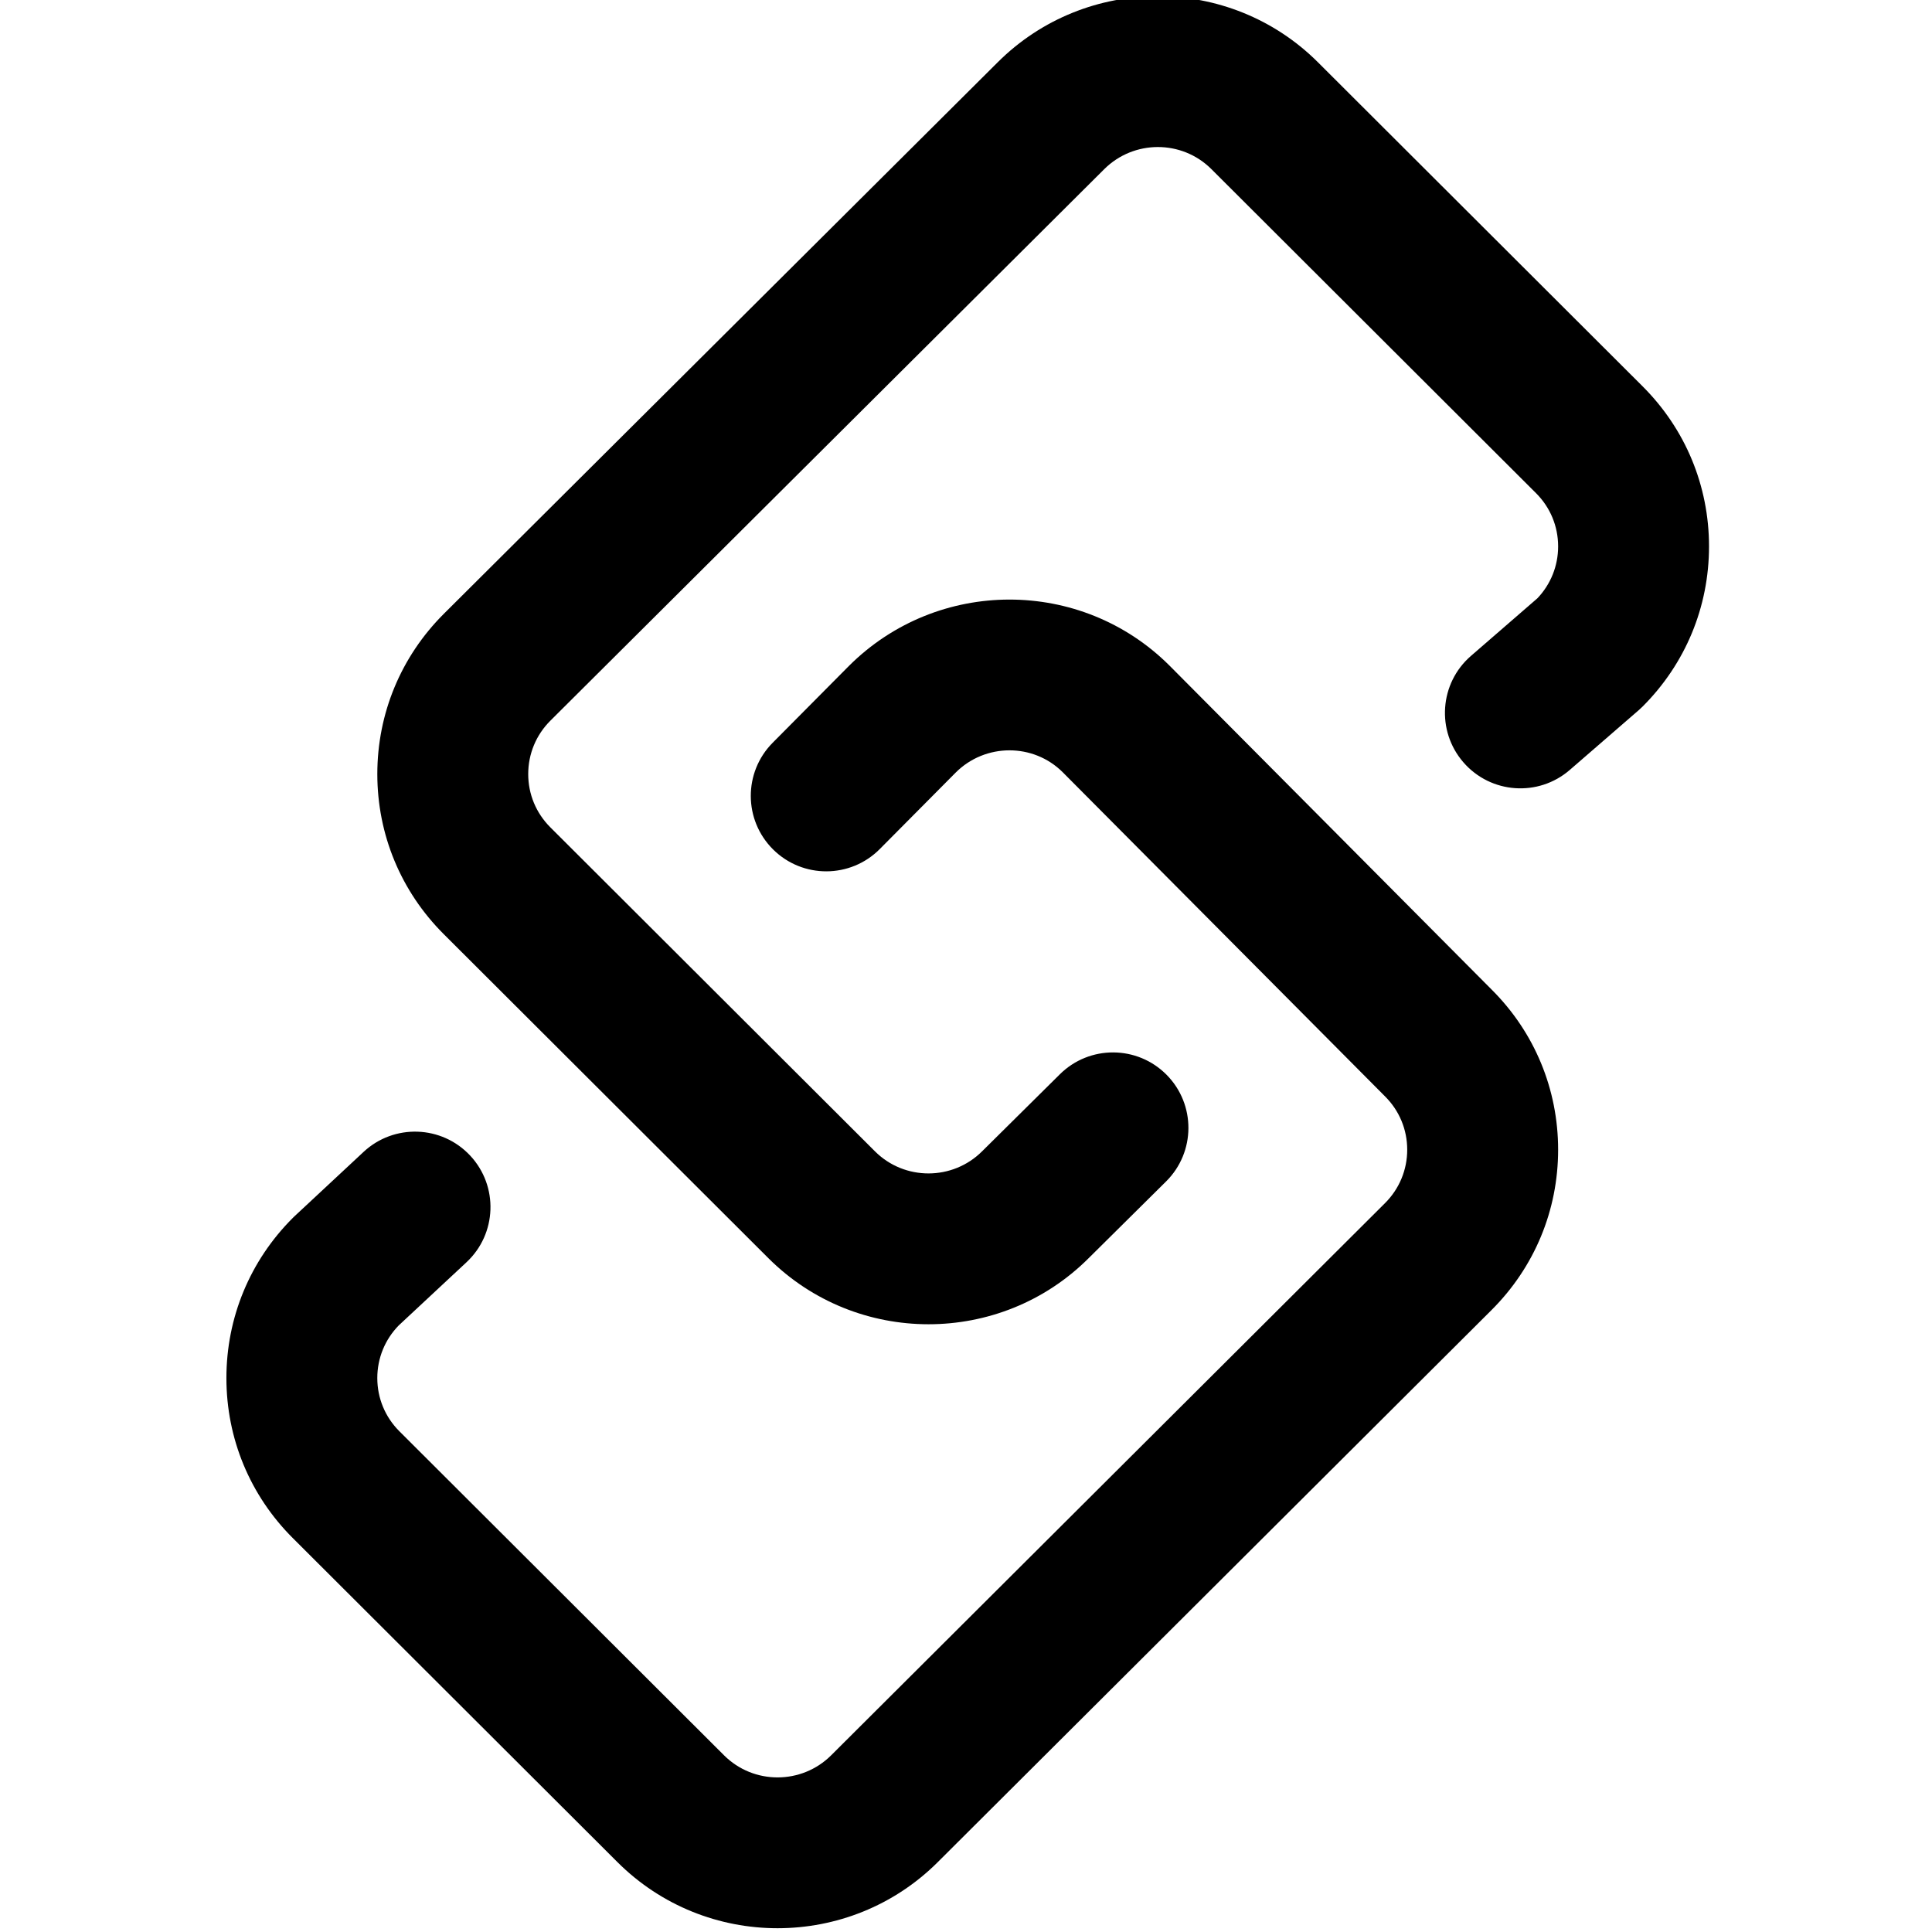 <svg height="511pt" viewBox="-59 1 511 511.999" width="511pt" xmlns="http://www.w3.org/2000/svg"><path d="m335.879 263.328c11.289 11.27 17.539 26.332 17.539 42.355 0 16.043-6.258 31.125-17.621 42.465l-146.766 146.32c-11.711 11.688-27.094 17.527-42.469 17.531-15.367 0-30.73-5.836-42.426-17.512l-86.043-85.879c-11.348-11.324-17.594-26.387-17.594-42.41 0-16.043 6.258-31.121 17.621-42.465.16-.16.328-.32.496-.477l18.238-16.996c8.082-7.527 20.734-7.078 28.262 1 7.527 8.078 7.082 20.73-1 28.258l-17.945 16.727c-3.668 3.758-5.684 8.703-5.684 13.953 0 5.328 2.082 10.34 5.855 14.105l86.043 85.879c7.82 7.809 20.562 7.797 28.398-.027l146.766-146.32c3.785-3.777 5.875-8.809 5.875-14.152 0-5.328-2.078-10.336-5.852-14.105l-85.449-85.934c-7.77-7.75-20.508-7.738-28.344.082l-20.129 20.277c-7.781 7.84-20.441 7.883-28.277.105-7.836-7.781-7.887-20.438-.105-28.277l20.195-20.344c23.477-23.438 61.566-23.449 84.965-.094zm39.938-159.938-86.043-85.879c-23.398-23.355-61.488-23.344-84.887.008l-146.773 146.152c-11.363 11.344-17.621 26.422-17.621 42.465 0 16.023 6.246 31.086 17.59 42.41l86.043 85.879c11.703 11.68 27.074 17.516 42.445 17.516 15.363 0 30.727-5.832 42.406-17.488l20.539-20.352c7.848-7.77 7.906-20.43.137-28.277-7.773-7.844-20.434-7.902-28.277-.133l-20.598 20.402c-7.836 7.824-20.578 7.836-28.398.027l-86.043-85.879c-3.773-3.77-5.855-8.777-5.855-14.105 0-5.344 2.09-10.375 5.867-14.145l146.773-146.152c7.84-7.82 20.578-7.836 28.402-.027l86.039 85.879c3.777 3.77 5.855 8.777 5.855 14.109 0 5.148-1.941 10.004-5.477 13.738l-17.621 15.277c-8.344 7.23-9.242 19.859-2.008 28.203 7.23 8.348 19.859 9.246 28.203 2.012l18.242-15.812c.352-.309.695-.625 1.027-.957 11.363-11.34 17.621-26.422 17.621-42.461 0-16.027-6.246-31.09-17.59-42.41zm0 0"/></svg>
